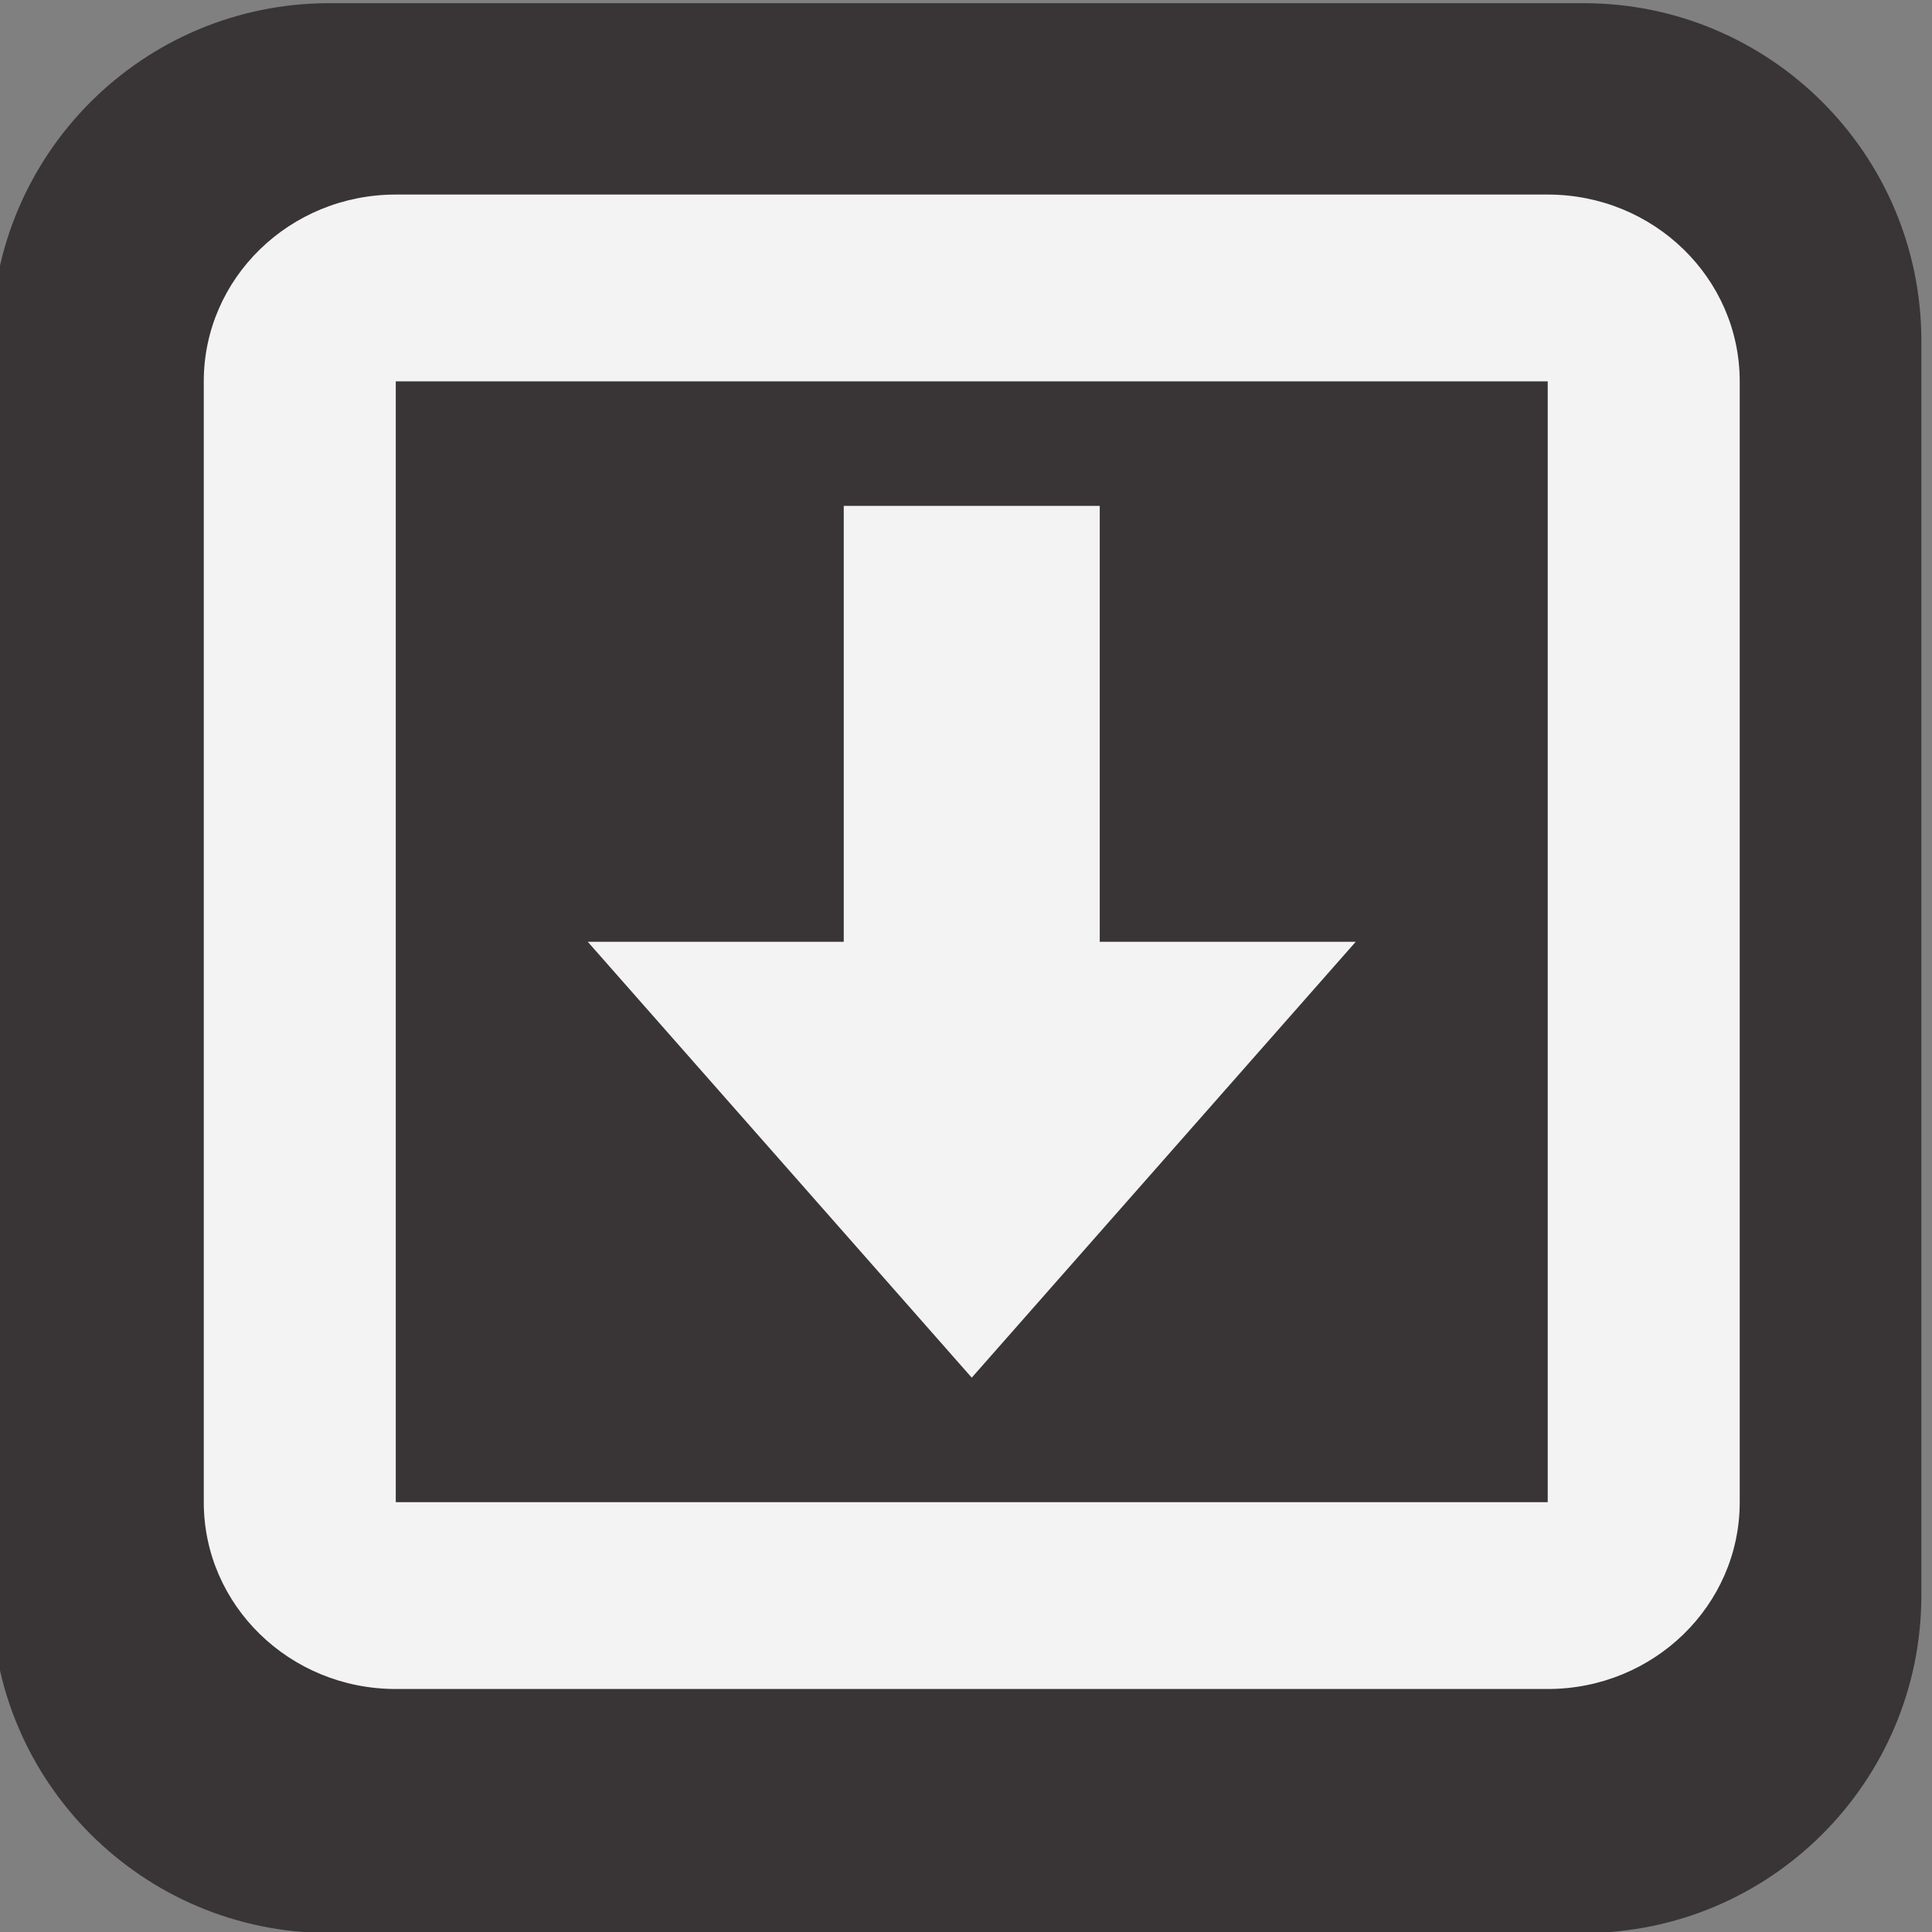 <?xml version="1.0" encoding="UTF-8" standalone="no"?>
<!-- Created with Inkscape (http://www.inkscape.org/) -->

<svg
   xmlns:dc="http://purl.org/dc/elements/1.1/"
   xmlns:cc="http://creativecommons.org/ns#"
   xmlns:rdf="http://www.w3.org/1999/02/22-rdf-syntax-ns#"
   xmlns:svg="http://www.w3.org/2000/svg"
   xmlns="http://www.w3.org/2000/svg"
   xmlns:xlink="http://www.w3.org/1999/xlink"
   xmlns:sodipodi="http://sodipodi.sourceforge.net/DTD/sodipodi-0.dtd"
   xmlns:inkscape="http://www.inkscape.org/namespaces/inkscape"
   width="600"
   height="600"
   id="svg6988"
   version="1.1"
   inkscape:version="0.48.4 r9939"
   sodipodi:docname="download.svg">
  <rect width="100%" height="100%" fill="#808080" stroke="none"/>
  <defs
     id="defs6990">
    <clipPath
       clipPathUnits="userSpaceOnUse"
       id="clipPath834">
      <path
         inkscape:connector-curvature="0"
         d="m 3956.33,1204.96 -553.33,0 c -62.75,0 -113.79,-51.05 -113.79,-113.79 l 0,-257.147 c 39.88,-12.187 83,-18.359 128.5,-18.359 l 0.04,0 c 63.23,0 130.63,11.875 200.31,35.254 174.26,58.496 333.51,125.516 452.06,175.782 l 0,64.47 c 0,62.74 -51.04,113.79 -113.79,113.79 l 0,0"
         id="path836" />
    </clipPath>
    <linearGradient
       x1="0"
       y1="0"
       x2="1"
       y2="0"
       gradientUnits="userSpaceOnUse"
       gradientTransform="matrix(-4.0968997e-6,-107.668,425.849,-2.5507329e-5,71.663,-160.099)"
       spreadMethod="pad"
       id="linearGradient838">
      <stop
         style="stop-color:#393536;stop-opacity:1;"
         offset="0"
         id="stop840" />
      <stop
         style="stop-opacity:1;stop-color:#5d5a5b"
         offset="0.048"
         id="stop842" />
      <stop
         style="stop-opacity:1;stop-color:#343131"
         offset="1"
         id="stop844" />
    </linearGradient>
    <clipPath
       clipPathUnits="userSpaceOnUse"
       id="clipPath800">
      <path
         inkscape:connector-curvature="0"
         d="m 3417.71,815.664 c -45.5,0 -88.62,6.172 -128.5,18.359 l 0,257.147 c 0,62.74 51.04,113.79 113.79,113.79 l 553.33,0 c 62.75,0 113.79,-51.05 113.79,-113.79 l 0,-64.47 c -118.55,-50.266 -277.8,-117.286 -452.06,-175.782 -69.68,-23.379 -137.08,-35.254 -200.31,-35.254 l -0.04,0 0,0 z m 538.62,424.496 -553.35,0 c -82.28,0 -148.98,-66.7 -148.98,-148.99 l 0,-553.338 c 0,-82.285 66.7,-148.984 148.98,-148.984 l 553.35,0 c 82.26,0 148.97,66.699 148.97,148.984 l 0,553.338 c 0,82.29 -66.71,148.99 -148.97,148.99 l 0,0"
         id="path802" />
    </clipPath>
    <linearGradient
       x1="0"
       y1="0"
       x2="1"
       y2="0"
       gradientUnits="userSpaceOnUse"
       gradientTransform="matrix(-4e-6,-84.422,422.816,-2e-5,156.557,122.088)"
       spreadMethod="pad"
       id="linearGradient804">
      <stop
         style="stop-opacity:1;stop-color:#393536"
         offset="0"
         id="stop806" />
      <stop
         style="stop-opacity:1;stop-color:#4f4c4d"
         offset="0.048"
         id="stop808" />
      <stop
         style="stop-opacity:1;stop-color:#231f20"
         offset="1"
         id="stop810" />
    </linearGradient>
    <linearGradient
       inkscape:collect="always"
       xlink:href="#linearGradient804"
       id="linearGradient3010"
       gradientUnits="userSpaceOnUse"
       gradientTransform="matrix(-4e-6,-84.422,422.816,-2e-5,156.557,122.088)"
       spreadMethod="pad"
       x1="0"
       y1="0"
       x2="1"
       y2="0" />
    <linearGradient
       inkscape:collect="always"
       xlink:href="#linearGradient838"
       id="linearGradient3012"
       gradientUnits="userSpaceOnUse"
       gradientTransform="matrix(-4.0968997e-6,-107.668,425.849,-2.5507329e-5,71.663,-160.099)"
       spreadMethod="pad"
       x1="0"
       y1="0"
       x2="1"
       y2="0" />
  </defs>
  <sodipodi:namedview
     id="base"
     pagecolor="#ffffff"
     bordercolor="#666666"
     borderopacity="1.0"
     inkscape:pageopacity="0.0"
     inkscape:pageshadow="2"
     inkscape:zoom="1.4"
     inkscape:cx="-34.838244"
     inkscape:cy="320.05626"
     inkscape:document-units="px"
     inkscape:current-layer="Your_Icon"
     showgrid="false"
     inkscape:window-width="1855"
     inkscape:window-height="1056"
     inkscape:window-x="65"
     inkscape:window-y="24"
     inkscape:window-maximized="1"
     fit-margin-top="0"
     fit-margin-left="0"
     fit-margin-right="0"
     fit-margin-bottom="0" />
  <g
     inkscape:label="Layer 1"
     inkscape:groupmode="layer"
     id="layer1"
     transform="translate(-343.937,40.145)">
    <g
       id="g3002"
       transform="matrix(2,0,0,2,-343.937,-559.855)">
      <g
         id="g796"
         transform="matrix(0.352,0,0,-0.352,-802.78,696.884)">
        <g
           clip-path="url(#clipPath800)"
           id="g798">
          <path
             id="path812"
             style="fill:url(#linearGradient3010);fill-opacity:1;fill-rule:nonzero;stroke:none"
             d="m 3417.71,815.664 c -45.5,0 -88.62,6.172 -128.5,18.359 l 0,257.147 c 0,62.74 51.04,113.79 113.79,113.79 l 553.33,0 c 62.75,0 113.79,-51.05 113.79,-113.79 l 0,-64.47 c -118.55,-50.266 -277.8,-117.286 -452.06,-175.782 -69.68,-23.379 -137.08,-35.254 -200.31,-35.254 l -0.04,0 0,0 z m 538.62,424.496 -553.35,0 c -82.28,0 -148.98,-66.7 -148.98,-148.99 l 0,-553.338 c 0,-82.285 66.7,-148.984 148.98,-148.984 l 553.35,0 c 82.26,0 148.97,66.699 148.97,148.984 l 0,553.338 c 0,82.29 -66.71,148.99 -148.97,148.99 l 0,0"
             inkscape:connector-curvature="0" />
        </g>
      </g>
      <g
         transform="matrix(0.367,0,0,-0.449,-856.246,808.173)"
         id="g830">
        <g
           clip-path="url(#clipPath834)"
           id="g832">
          <path
             inkscape:connector-curvature="0"
             id="path846"
             style="fill:url(#linearGradient3012);fill-opacity:1;fill-rule:nonzero;stroke:none"
             d="m 3959.879,1220.96 -566.734,0 c -64.27,0 -116.547,-65.108 -116.547,-145.124 l 0,-327.957 c 40.846,-15.543 85.011,-23.414 131.613,-23.414 l 0.041,0 c 64.762,0 133.794,15.145 205.162,44.962 178.481,74.604 341.589,160.079 463.011,224.186 l 0,82.223 c 0,80.016 -52.276,145.124 -116.546,145.124 l 0,0" />
        </g>
      </g>
    </g>
    <g
       transform="matrix(6.625,0,0,6.446,314.472,-69.967)"
       id="Your_Icon">
      <g
         id="g6"
         style="fill:#ffffff;fill-opacity:0.941">
        <path
           inkscape:connector-curvature="0"
           d="M 77,14 H 23 c -4.97,0 -9,4.03 -9,9 v 54 c 0,4.969 4.03,9 9,9 h 54 c 4.971,0 9,-4.031 9,-9 V 23 c 0,-4.97 -4.029,-9 -9,-9 z m 0,63 H 23 V 23 h 54 v 54 z"
           id="path8"
           style="fill:#ffffff;fill-opacity:0.941" />
        <polygon
           points="56,50 56,29 44,29 44,50 32,50 50,71 68,50 "
           id="polygon10"
           style="fill:#ffffff;fill-opacity:0.941" />
      </g>
    </g>
  </g>
</svg>
